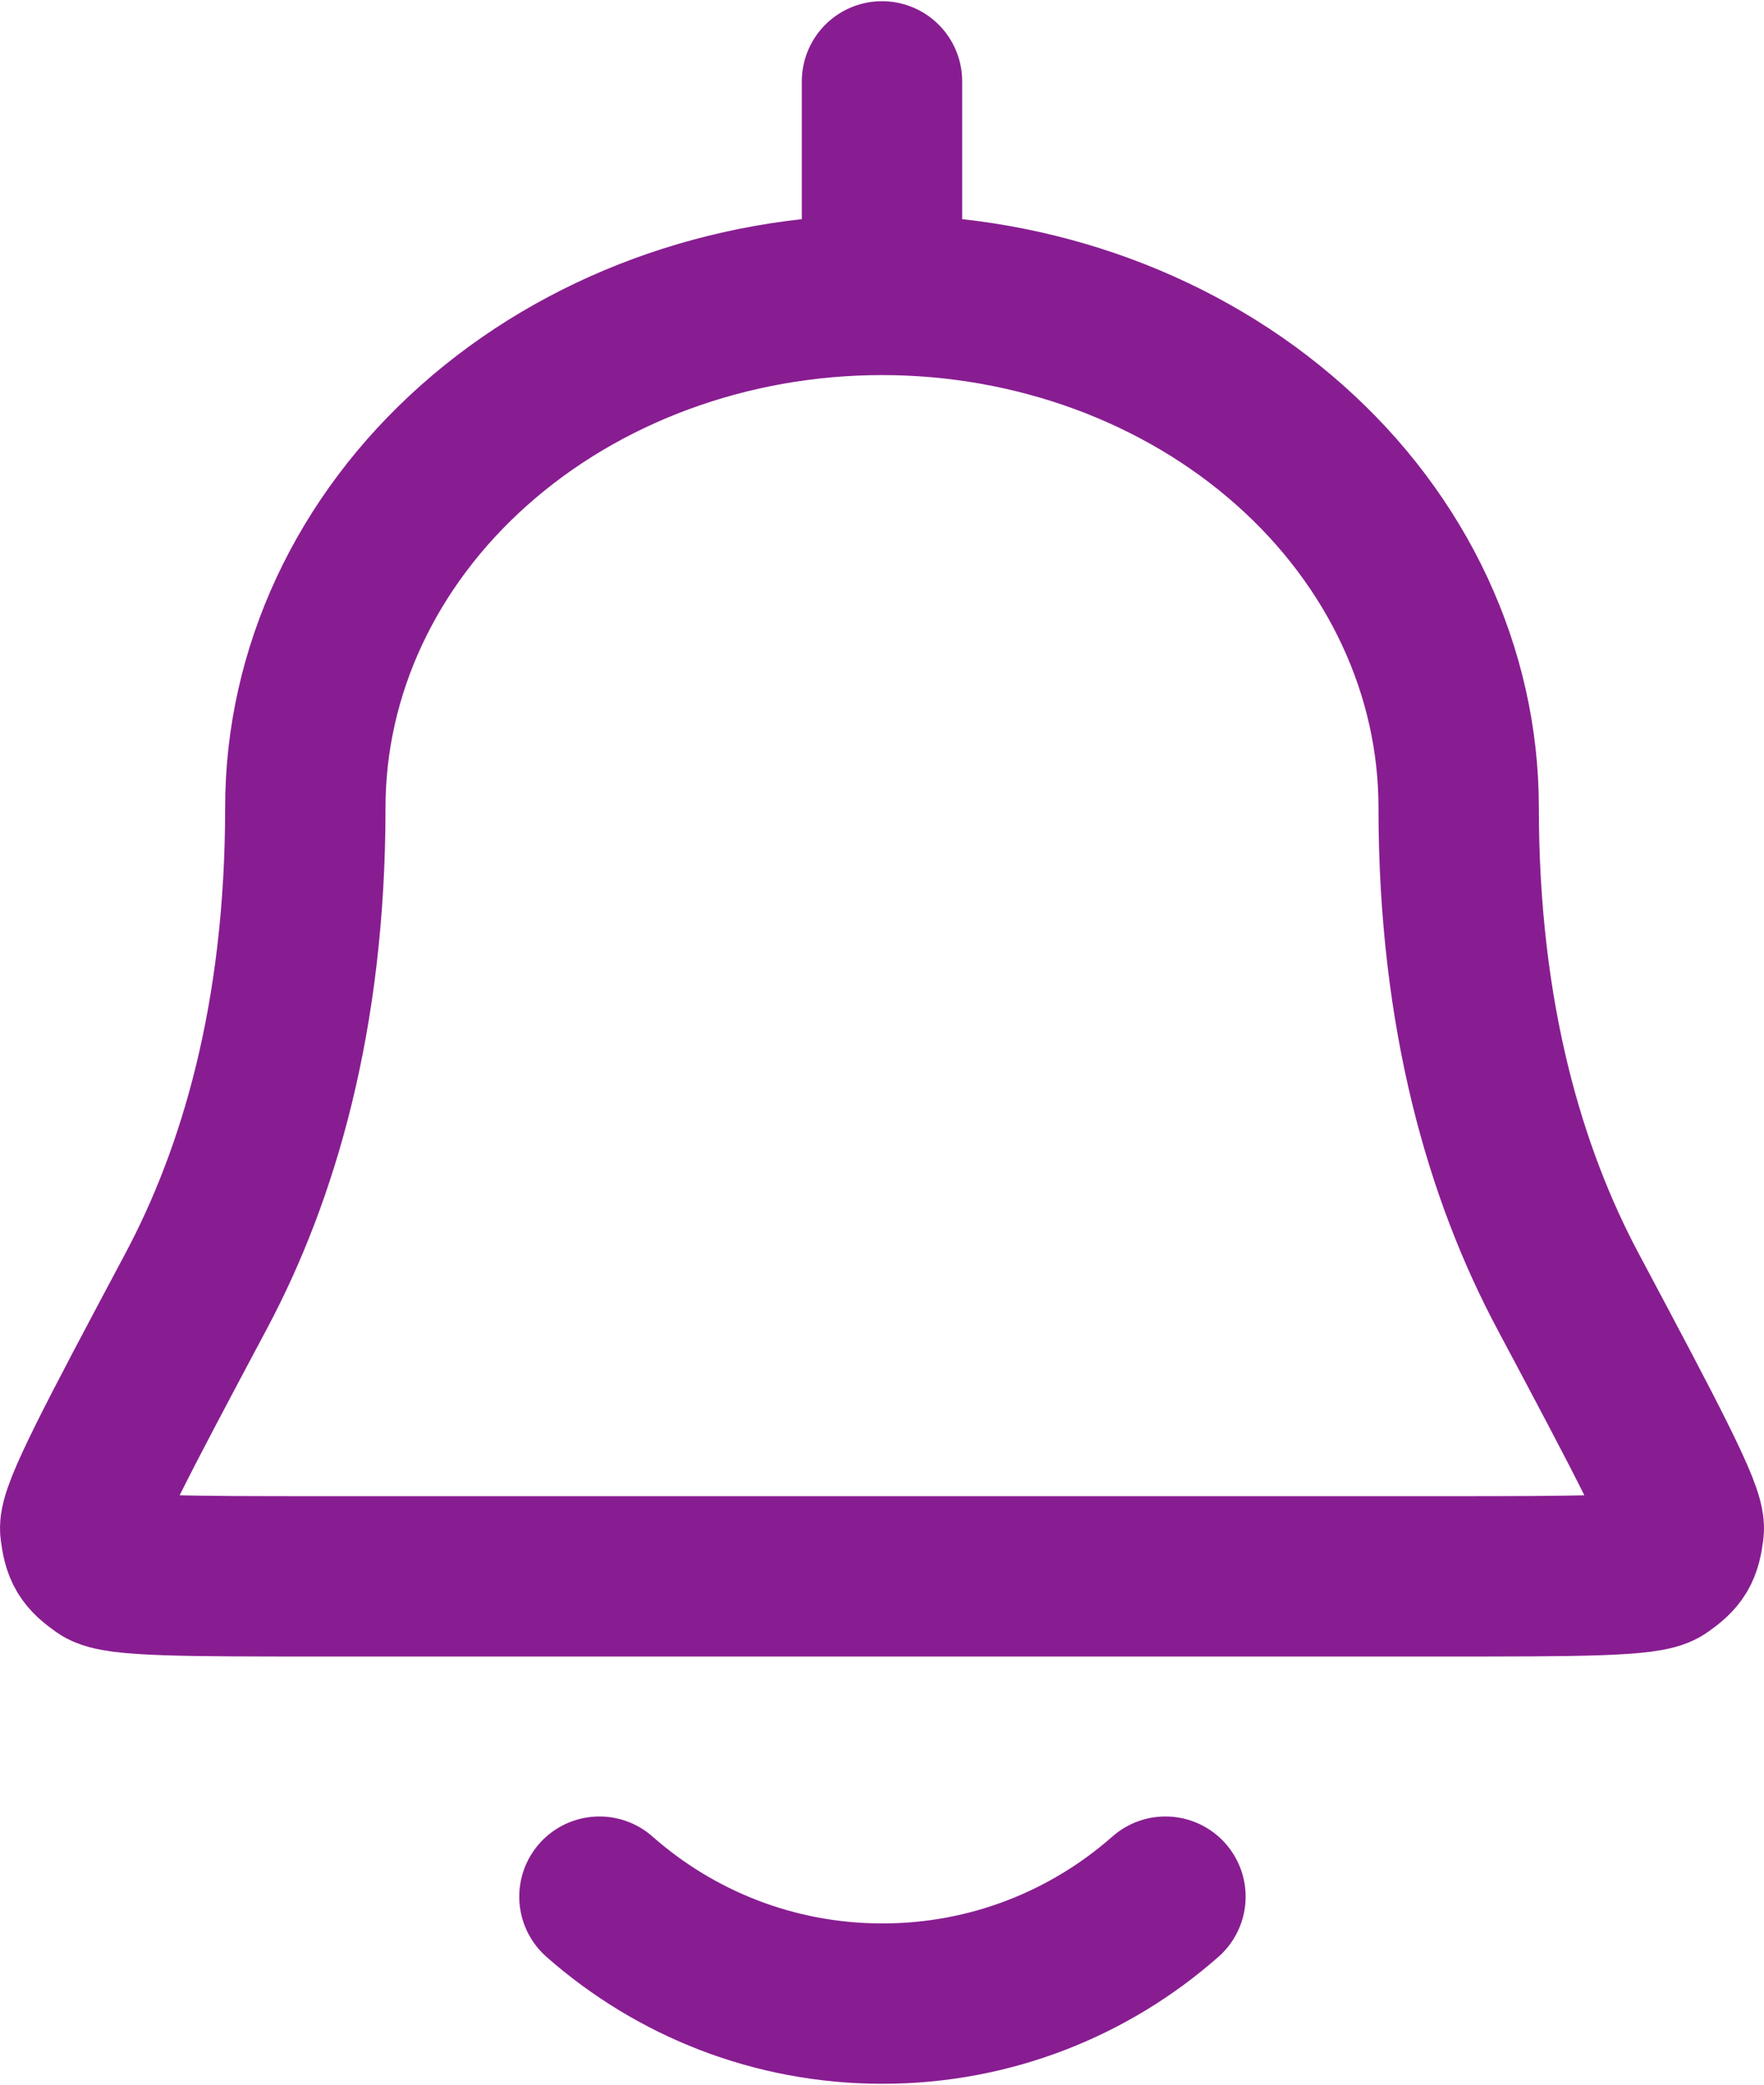 <svg width="22" height="26" viewBox="0 0 22 26" fill="none" xmlns="http://www.w3.org/2000/svg">
<g id="Group 1525">
<path id="Vector" d="M11 3.678C12.907 3.678 14.737 4.352 16.085 5.551C17.434 6.749 18.192 8.375 18.192 10.071C18.192 12.693 18.784 14.657 19.553 16.101C20.535 17.946 21.026 18.869 20.999 19.079C20.967 19.325 20.927 19.393 20.724 19.537C20.551 19.66 19.689 19.66 17.965 19.66H4.034C2.311 19.66 1.449 19.66 1.276 19.537C1.074 19.393 1.033 19.325 1.001 19.079C0.974 18.869 1.465 17.946 2.447 16.101C3.216 14.657 3.808 12.693 3.808 10.071C3.808 8.375 4.566 6.749 5.915 5.551C7.263 4.352 9.093 3.678 11 3.678ZM11 3.678V1.015M7.476 23.655C8.417 24.485 9.652 24.989 11.005 24.989C12.358 24.989 13.594 24.485 14.535 23.655" stroke="#881d91" stroke-width="2" stroke-linecap="round" stroke-linejoin="round"/>
</g>
</svg>
